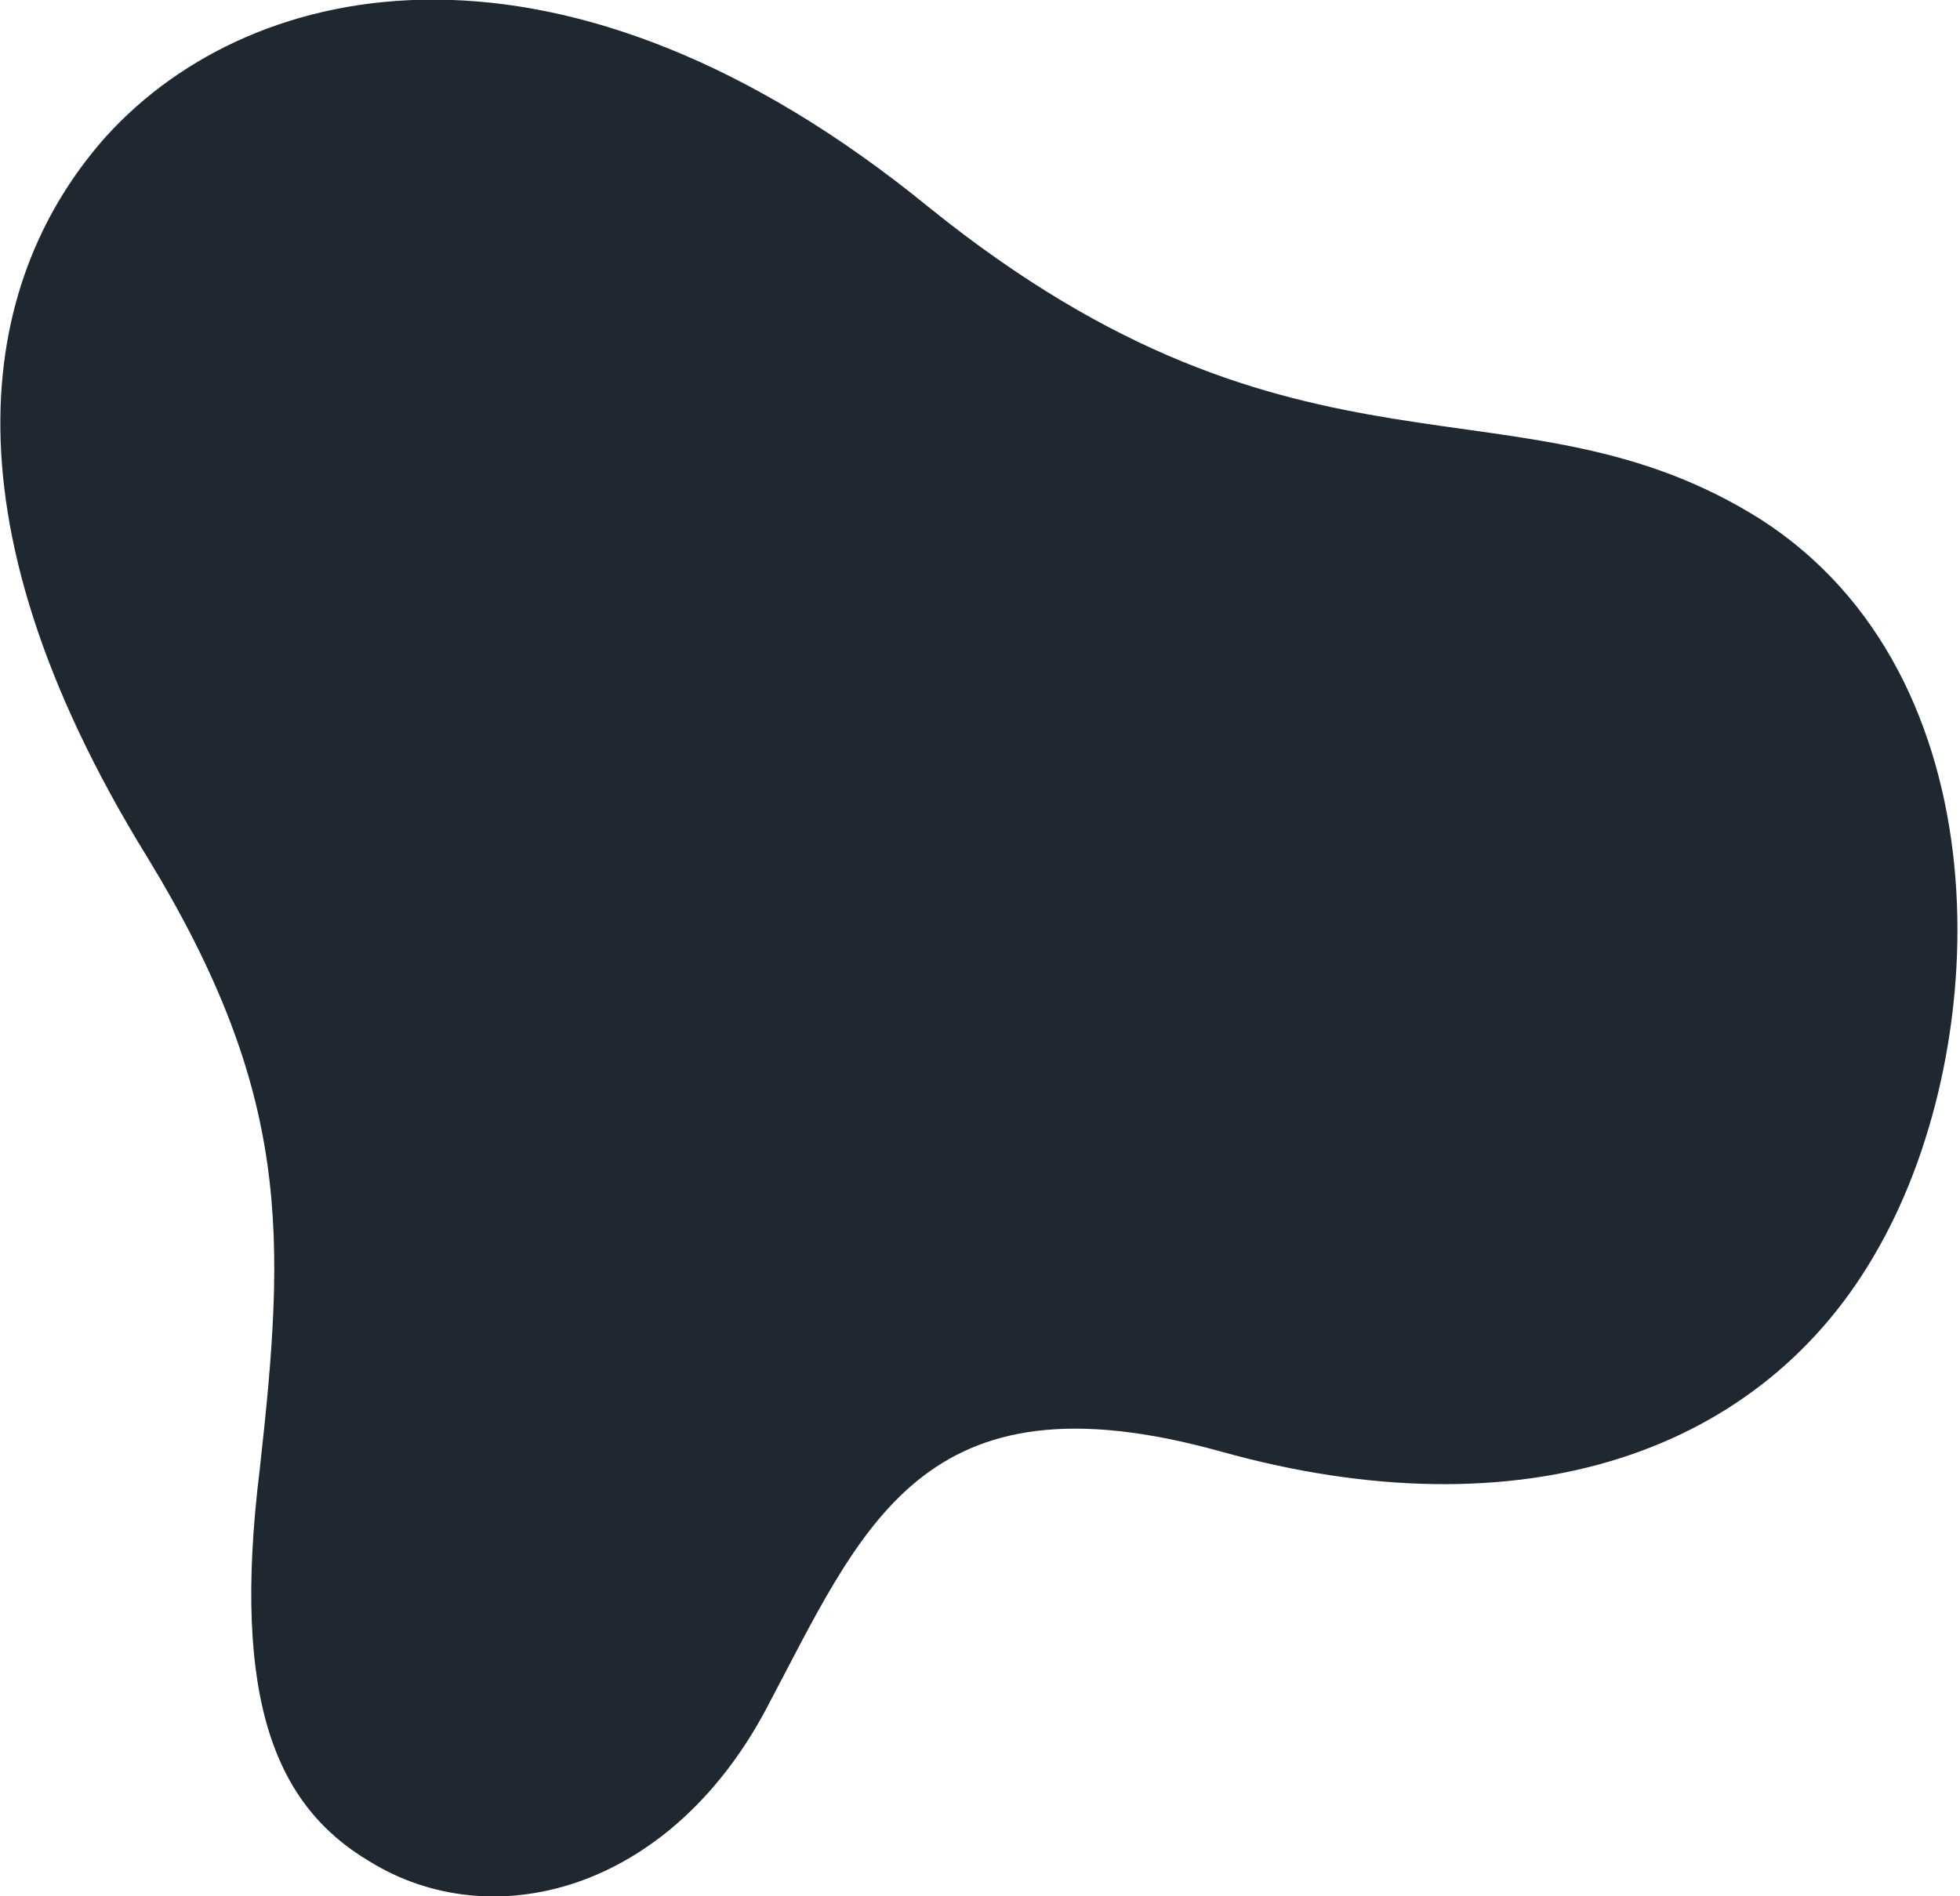 <?xml version="1.0" encoding="utf-8"?>
<!-- Generator: Adobe Illustrator 19.0.0, SVG Export Plug-In . SVG Version: 6.00 Build 0)  -->
<svg version="1.1" id="Layer_1" xmlns="http://www.w3.org/2000/svg" xmlns:xlink="http://www.w3.org/1999/xlink" x="0px" y="0px"
	 viewBox="0 0 67.9 65.7" style="enable-background:new 0 0 67.9 65.7;" xml:space="preserve">
<style type="text/css">
	.st0{fill:#1F2831;}
</style>
<path id="XMLID_2_" class="st0" d="M5.1,29.7c5,8.2,4.8,13.1,3.9,21.2C8,59,9.6,62.6,12.8,64.5c4.2,2.6,10.3,1.1,13.7-5.2
	c3.4-6.4,5.4-11.9,15.8-9c10.4,2.9,18.8,0.1,22.8-7.1c4-7.1,4.3-19.8-4.1-25.2c-8.4-5.3-15.9-0.4-28.8-10.8
	C19.6-3.1,8.8-0.9,3.7,4.7C-0.6,9.5-2.3,17.7,5.1,29.7z"/>
</svg>
